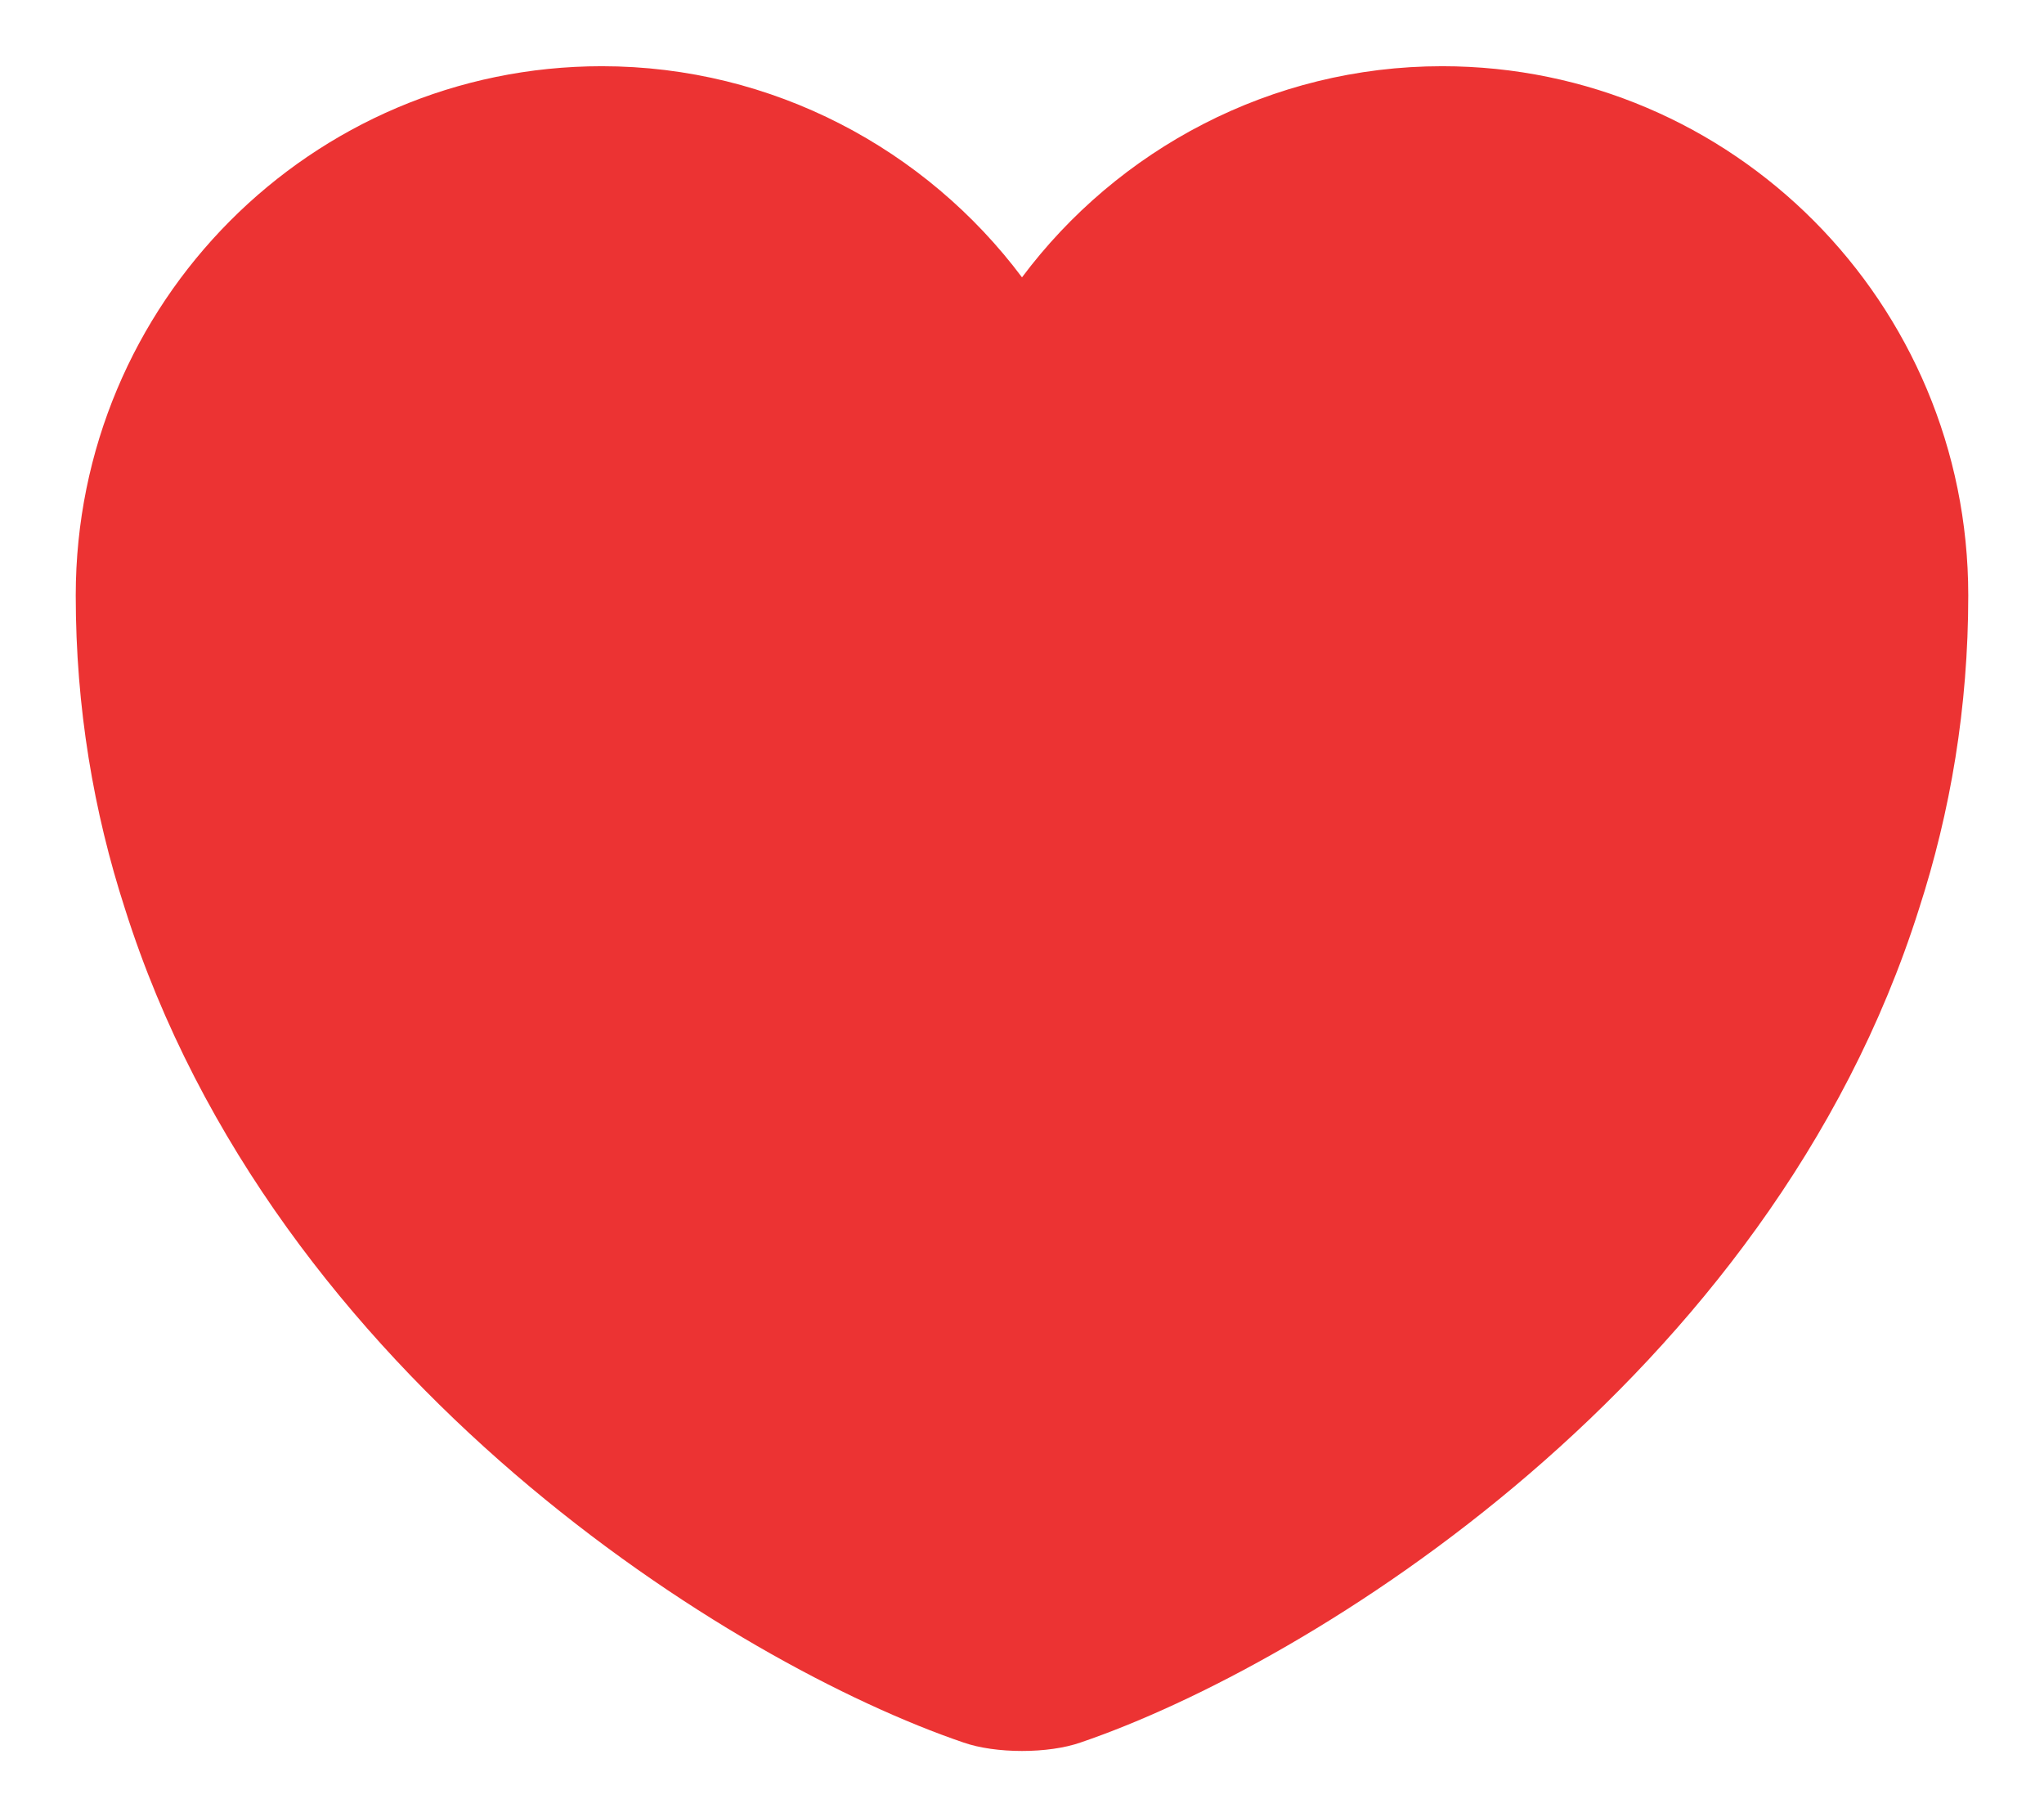 <svg width="18" height="16" viewBox="0 0 18 16" fill="none" xmlns="http://www.w3.org/2000/svg">
<path d="M12.7 0.583C11.191 0.583 9.841 1.317 9 2.442C8.158 1.317 6.808 0.583 5.3 0.583C2.741 0.583 0.667 2.667 0.667 5.242C0.667 6.233 0.825 7.15 1.1 8C2.417 12.167 6.475 14.658 8.483 15.342C8.767 15.442 9.233 15.442 9.517 15.342C11.525 14.658 15.583 12.167 16.9 8C17.175 7.15 17.333 6.233 17.333 5.242C17.333 2.667 15.258 0.583 12.7 0.583Z" fill="#EC3333"/>
</svg>
